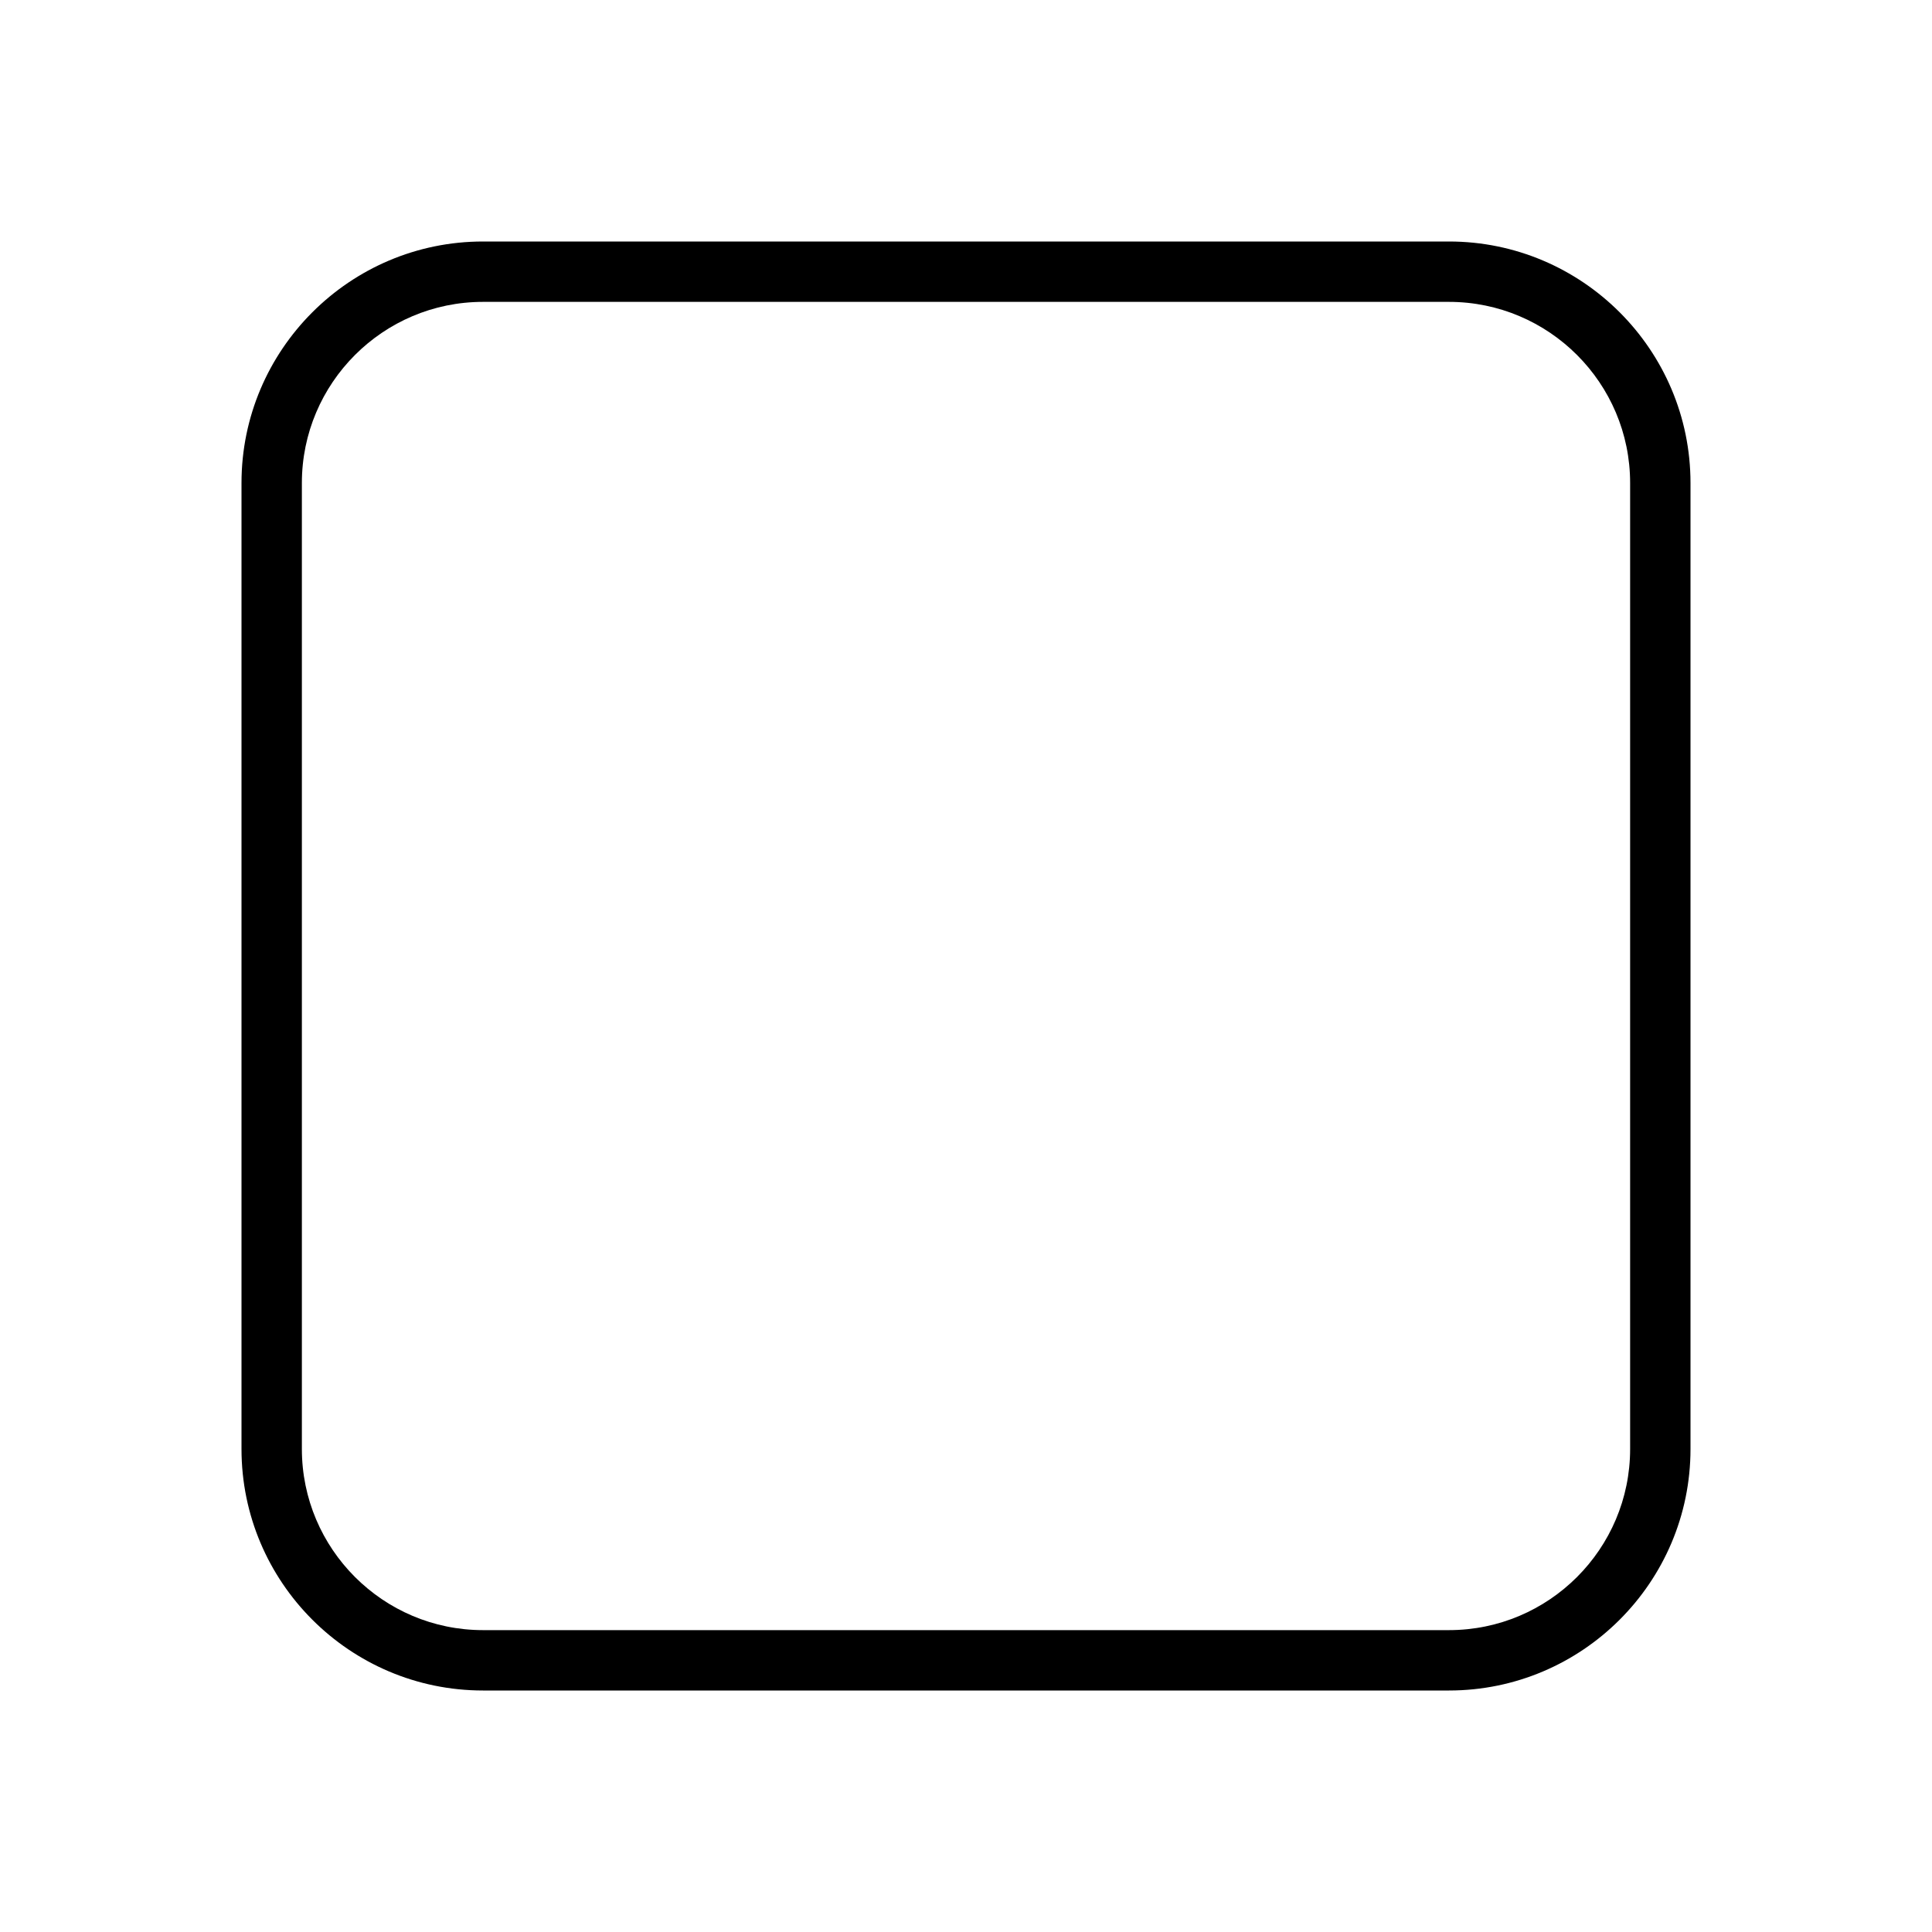 <?xml version="1.0" encoding="UTF-8" standalone="no"?>
<svg width="64px" height="64px" viewBox="0 0 64 64" version="1.1" xmlns="http://www.w3.org/2000/svg" xmlns:xlink="http://www.w3.org/1999/xlink">
    <!-- Generator: Sketch 3.7.2 (28276) - http://www.bohemiancoding.com/sketch -->
    <title>sha-rect-rounded</title>
    <desc>Created with Sketch.</desc>
    <defs></defs>
    <g id="64px-Line" stroke="none" stroke-width="1" fill="none" fill-rule="evenodd">
        <g id="sha-rect-rounded"></g>
        <path d="M16,56 L48,56 C52.411,56 56,52.411 56,48 L56,16 C56,11.589 52.411,8 48,8 L16,8 C11.589,8 8,11.589 8,16 L8,48 C8,52.411 11.589,56 16,56 L16,56 Z M10,16 C10,12.691 12.691,10 16,10 L48,10 C51.309,10 54,12.691 54,16 L54,48 C54,51.309 51.309,54 48,54 L16,54 C12.691,54 10,51.309 10,48 L10,16 L10,16 Z" id="Shape" fill="#000000"></path>
    </g>
</svg>